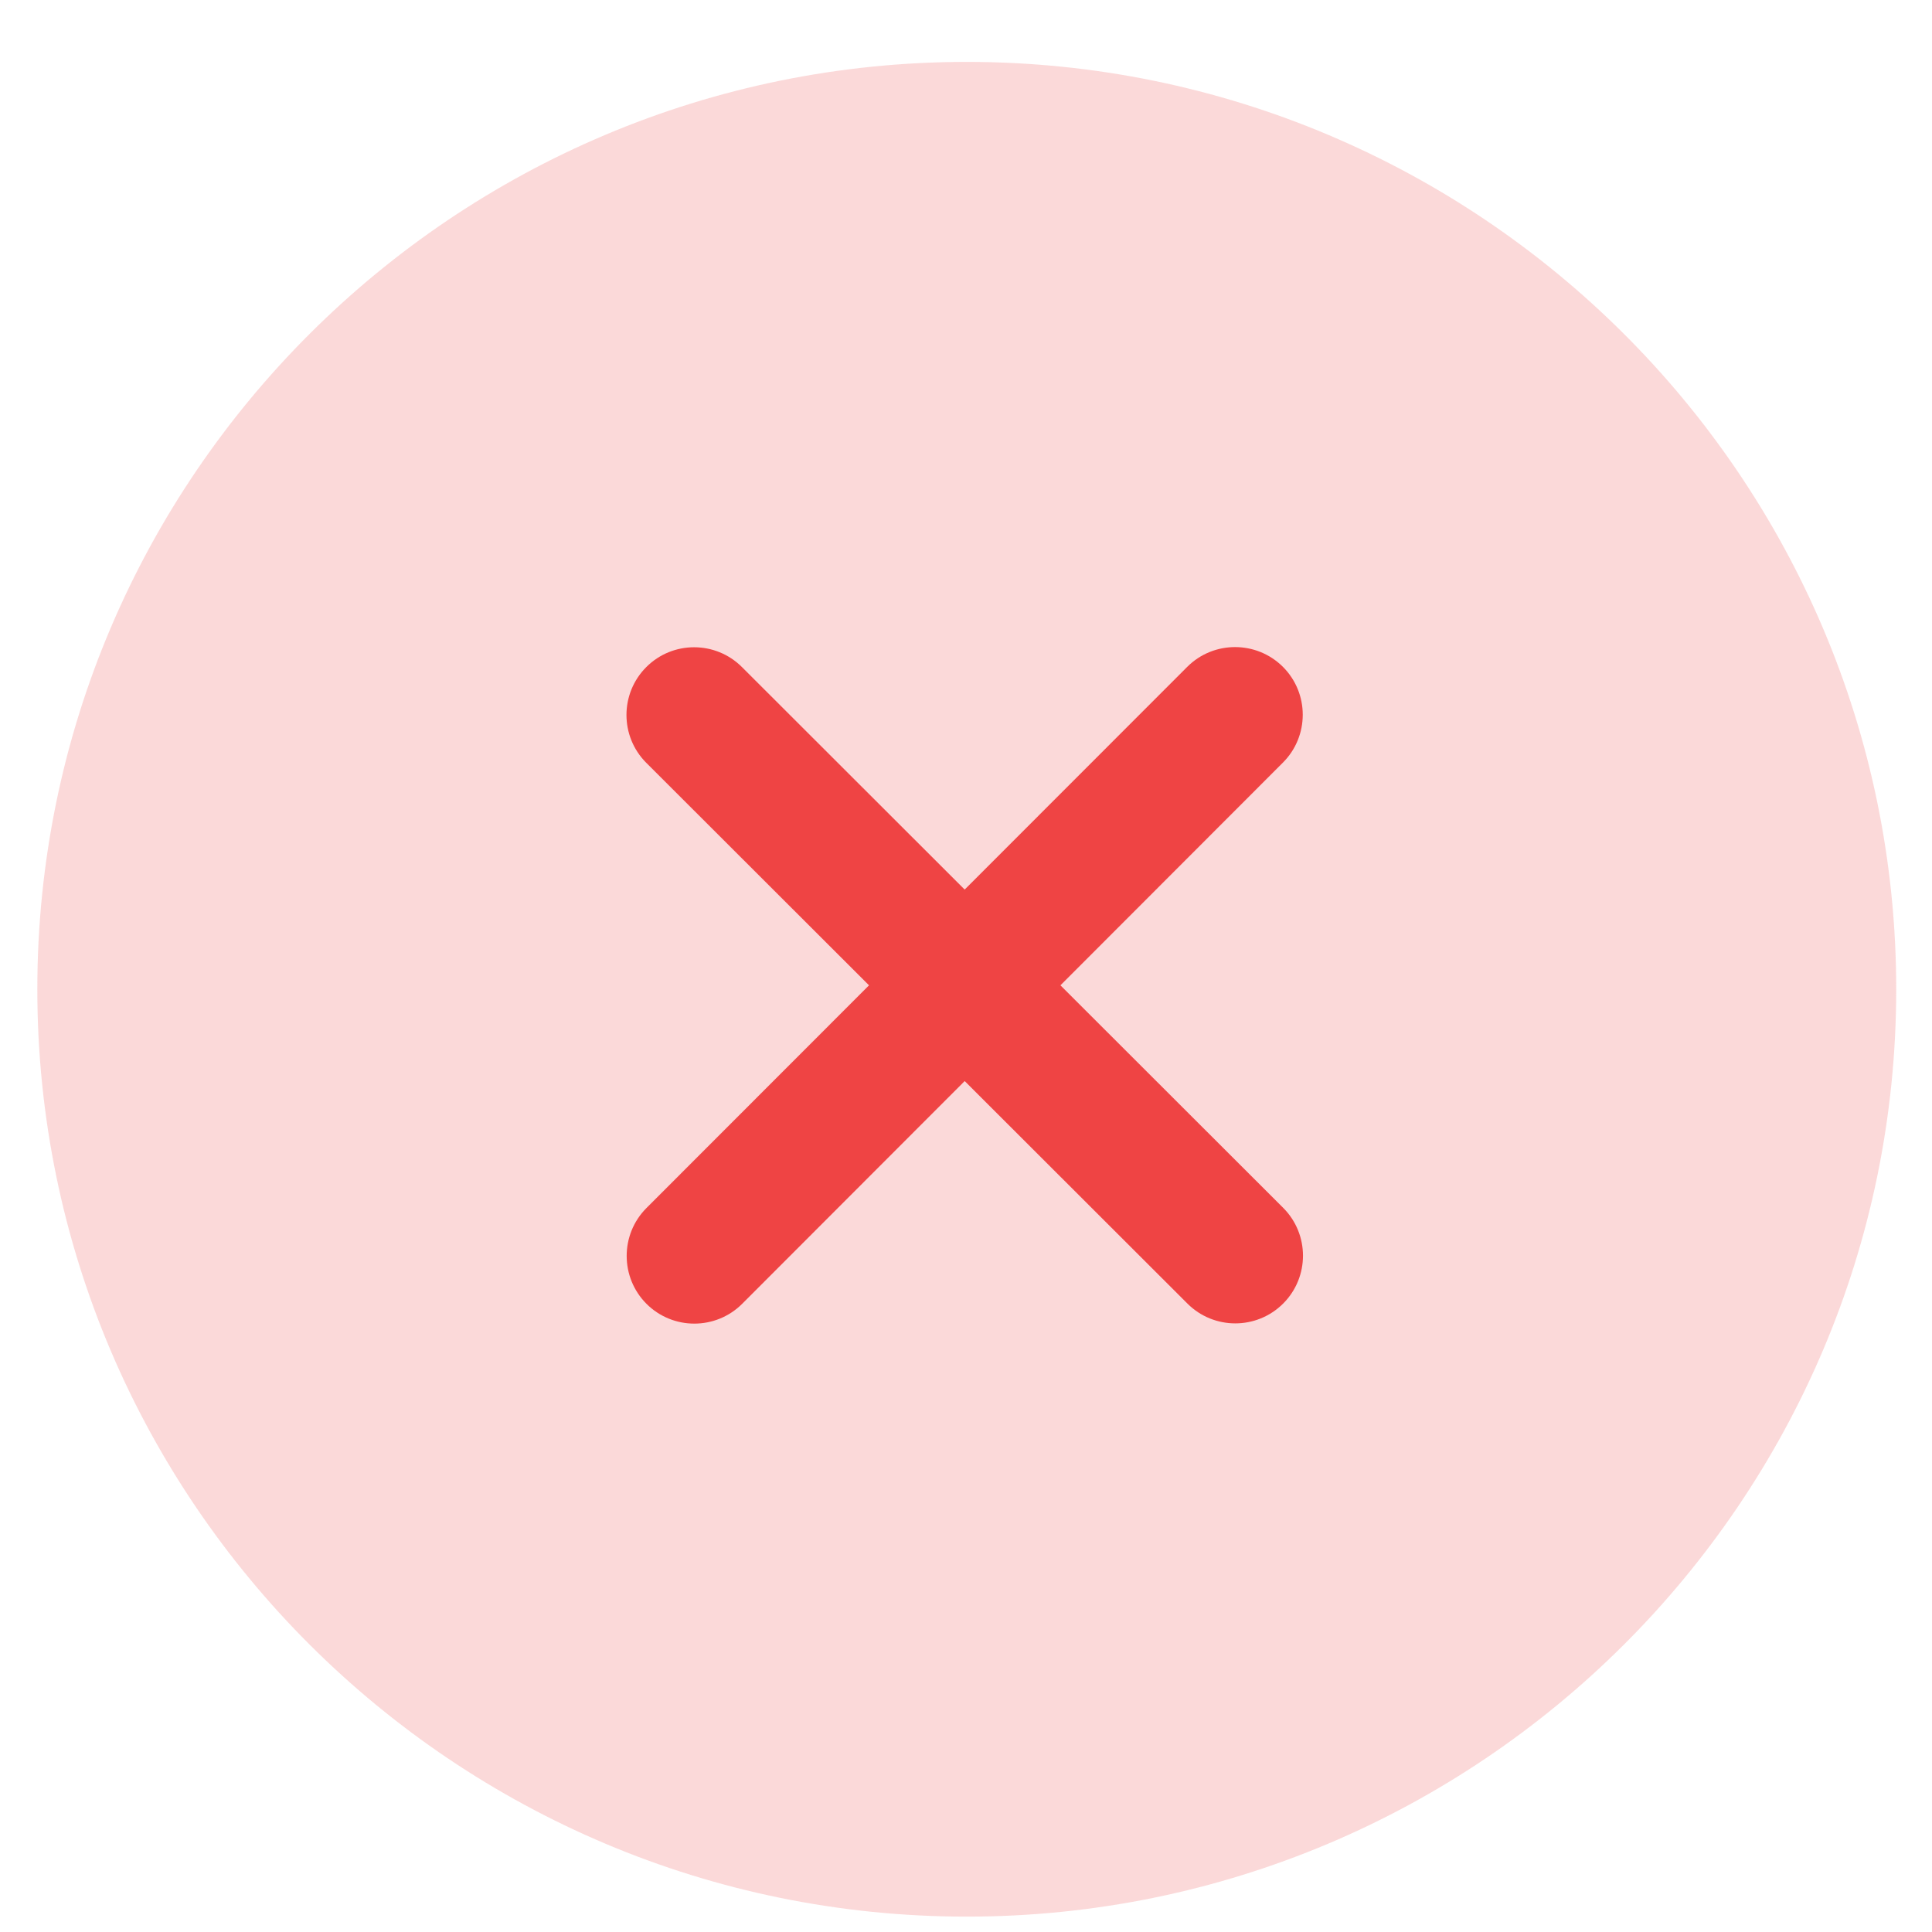 <svg width="25" height="25" viewBox="0 0 25 25" fill="none" xmlns="http://www.w3.org/2000/svg">
<path d="M0.483 12.801C0.483 6.173 5.883 0.801 12.51 0.801C19.137 0.801 24.537 6.173 24.537 12.801C24.537 19.428 19.137 24.801 12.51 24.801C5.883 24.801 0.483 19.428 0.483 12.801Z" fill="#EF4444" fill-opacity="0.2"/>
<path d="M16.601 9.868C16.943 9.526 16.943 8.971 16.601 8.629C16.259 8.288 15.704 8.288 15.363 8.629L12.483 11.511L9.601 8.632C9.259 8.29 8.704 8.29 8.363 8.632C8.021 8.974 8.021 9.529 8.363 9.871L11.245 12.75L8.365 15.632C8.024 15.974 8.024 16.529 8.365 16.871C8.707 17.213 9.262 17.213 9.604 16.871L12.483 13.989L15.365 16.868C15.707 17.21 16.262 17.21 16.604 16.868C16.946 16.526 16.946 15.971 16.604 15.629L13.722 12.75L16.601 9.868Z" fill="#EF4444"/>
</svg>
